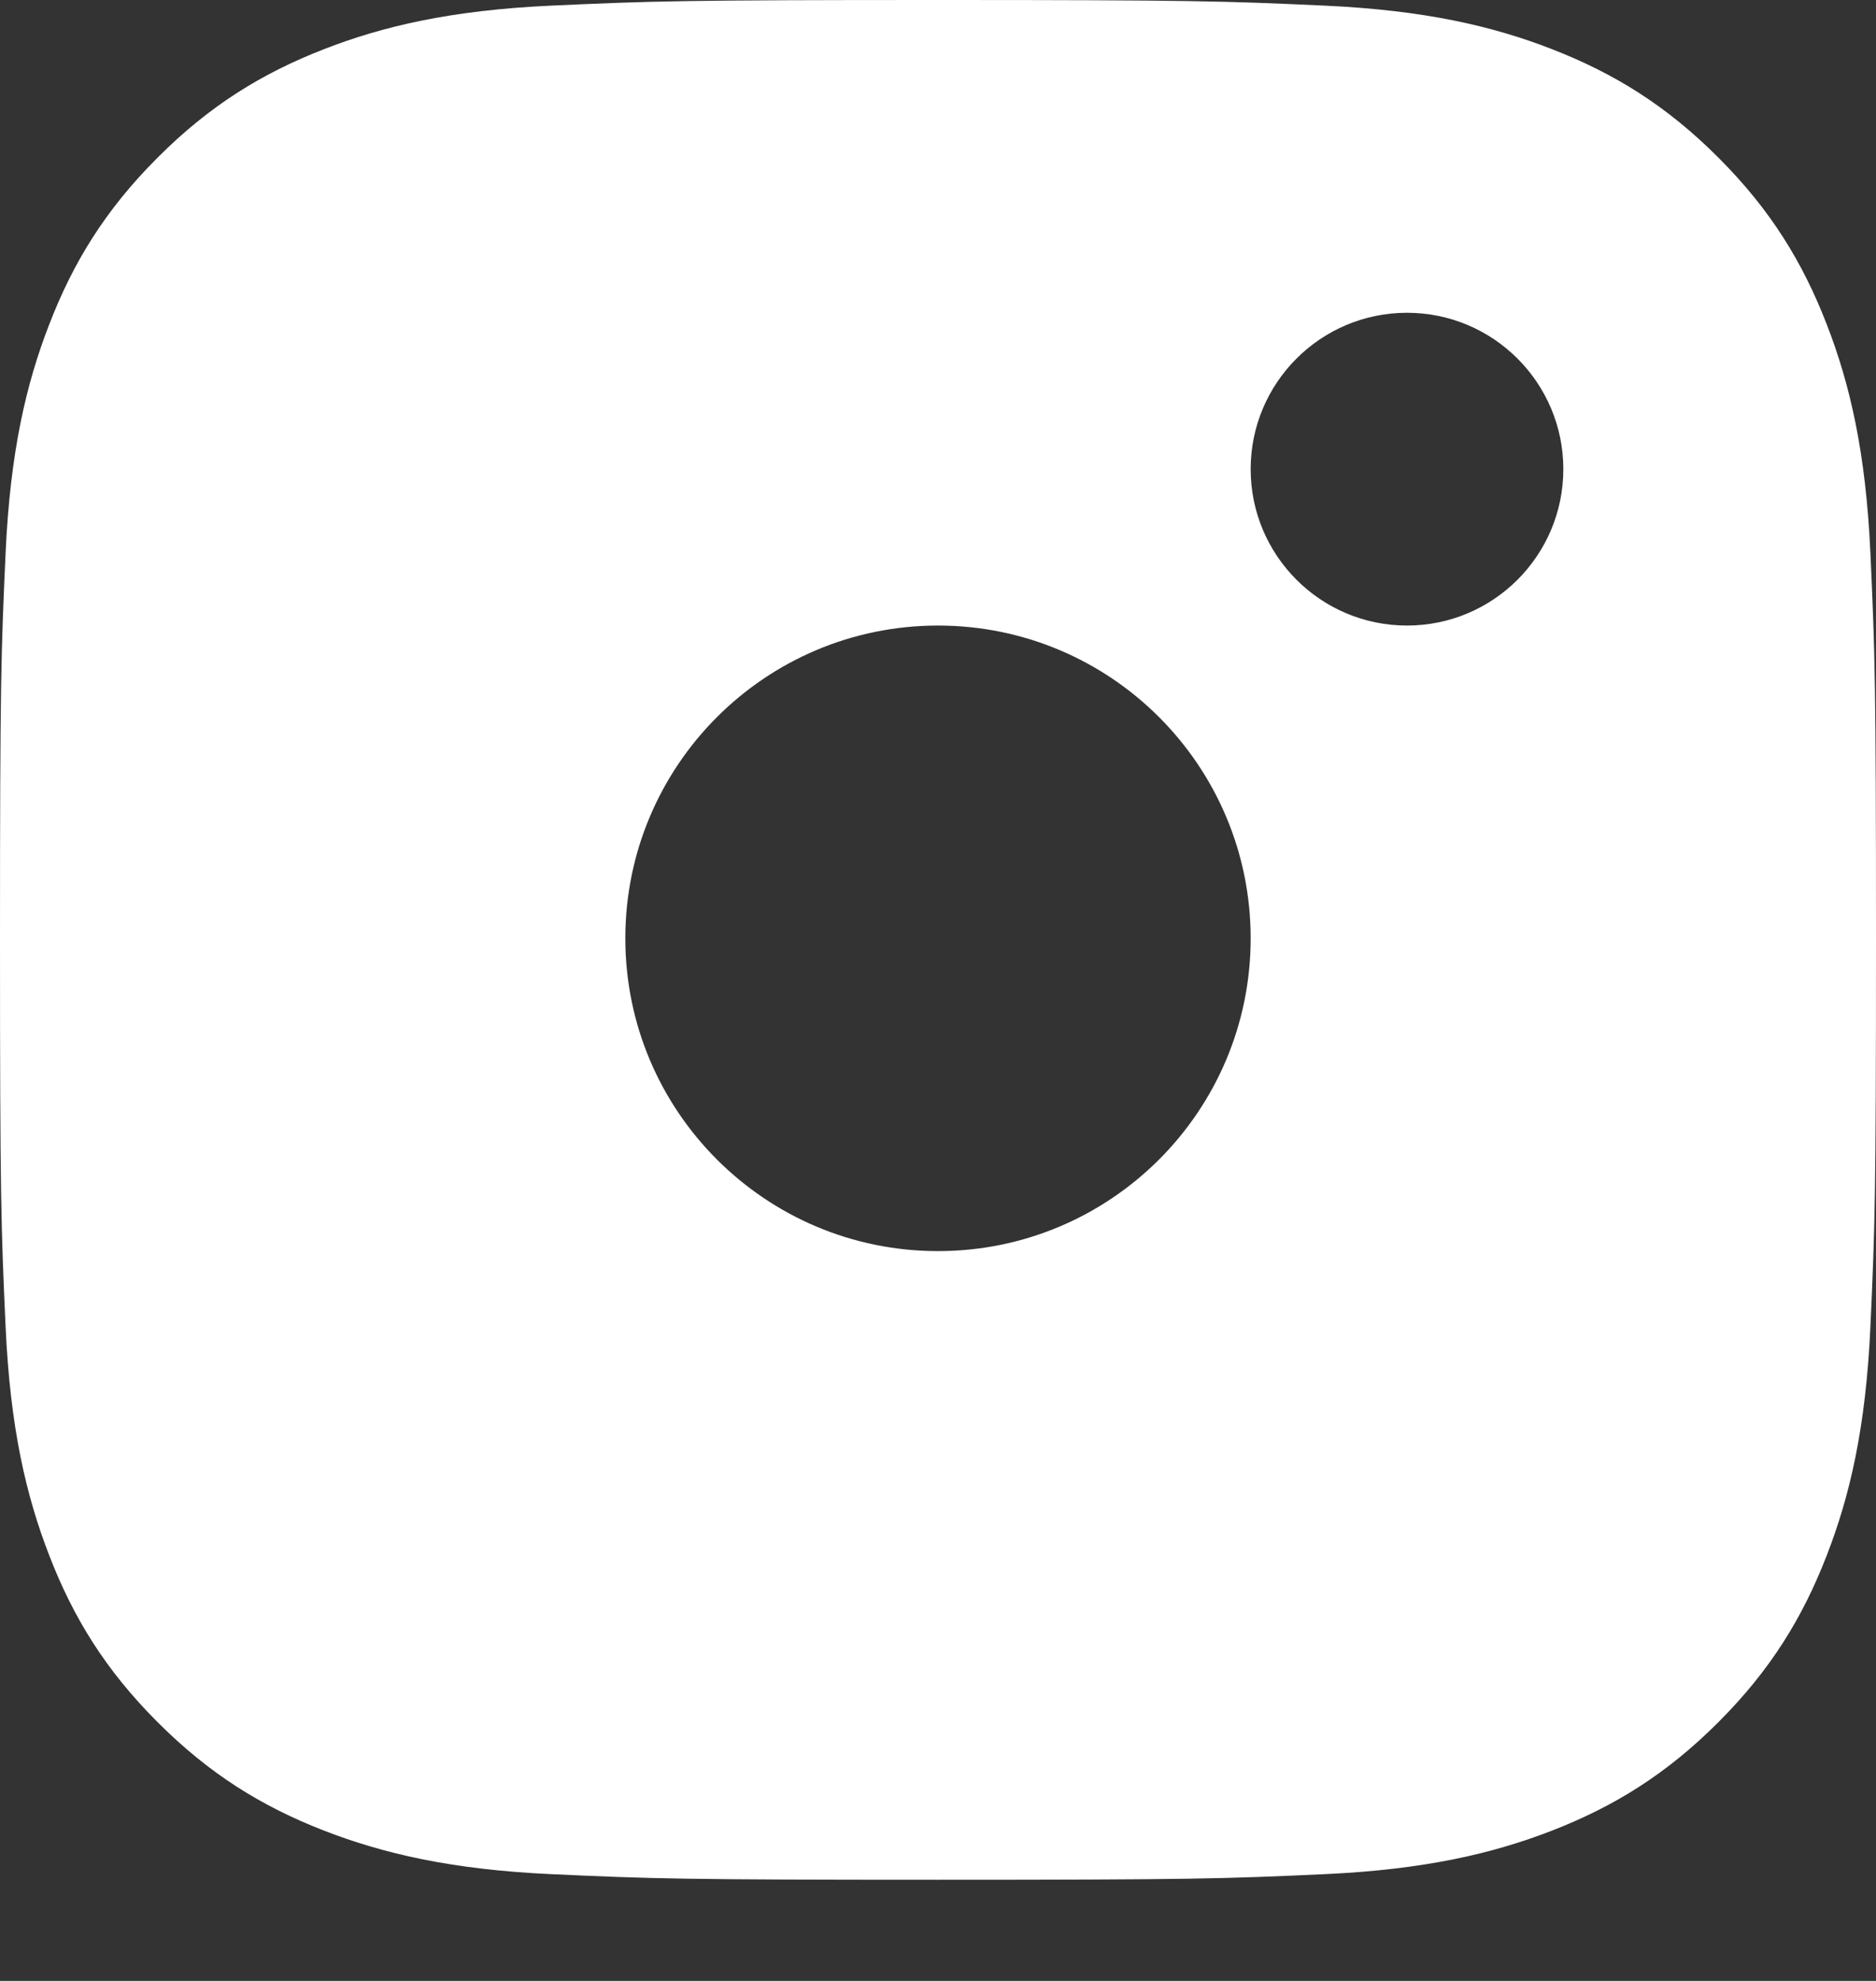 <svg width="18" height="19" viewBox="0 0 18 19" fill="none" xmlns="http://www.w3.org/2000/svg">
<rect x="0" y="0" width="18" height="19" fill="#333333" stroke="none"/>
<path fill-rule="evenodd" clip-rule="evenodd" d="M5.289 0.054C6.249 0.01 6.556 0 9 0C11.444 0 11.751 0.01 12.711 0.054C13.669 0.098 14.323 0.25 14.895 0.473C15.487 0.704 15.989 1.012 16.489 1.513C16.99 2.014 17.297 2.517 17.527 3.11C17.75 3.683 17.902 4.339 17.946 5.298C17.99 6.26 18 6.567 18 9.015C18 11.463 17.99 11.77 17.946 12.732C17.902 13.691 17.75 14.347 17.527 14.92C17.297 15.513 16.99 16.016 16.489 16.517C15.989 17.018 15.487 17.326 14.895 17.557C14.323 17.779 13.669 17.932 12.711 17.976C11.751 18.02 11.444 18.03 9 18.03C6.556 18.03 6.249 18.02 5.289 17.976C4.331 17.932 3.677 17.779 3.105 17.557C2.513 17.326 2.011 17.018 1.511 16.517C1.01 16.016 0.702 15.513 0.473 14.92C0.25 14.347 0.098 13.691 0.054 12.732C0.01 11.77 0 11.463 0 9.015C0 6.567 0.01 6.26 0.054 5.298C0.098 4.339 0.25 3.683 0.473 3.11C0.702 2.517 1.01 2.014 1.511 1.513C2.011 1.012 2.513 0.704 3.105 0.473C3.677 0.25 4.331 0.098 5.289 0.054ZM13.5 6C14.328 6 15 5.328 15 4.5C15 3.672 14.328 3 13.5 3C12.672 3 12 3.672 12 4.5C12 5.328 12.672 6 13.5 6ZM9 12C10.657 12 12 10.657 12 9C12 7.343 10.657 6 9 6C7.343 6 6 7.343 6 9C6 10.657 7.343 12 9 12Z" fill="white"/>
</svg>
